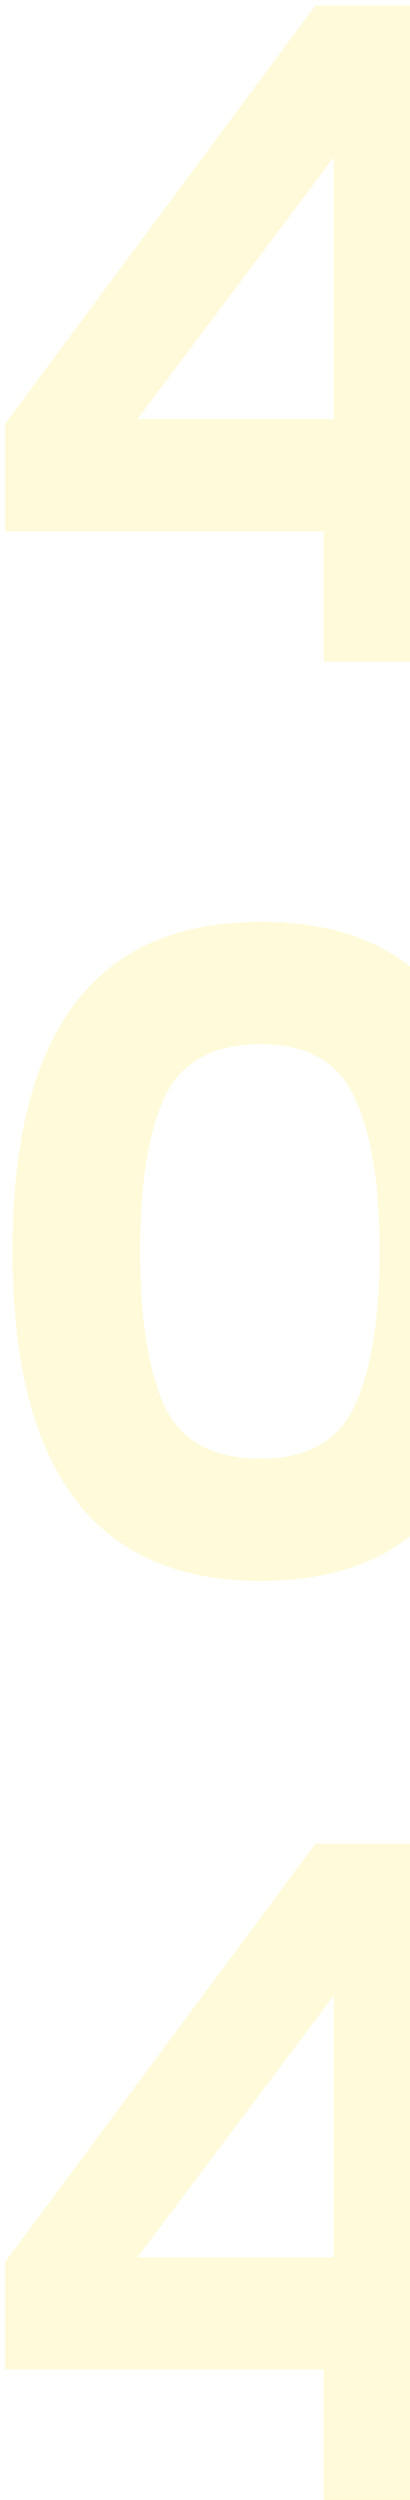 <svg width="67" height="408" viewBox="0 0 67 408" fill="none" xmlns="http://www.w3.org/2000/svg">
<path opacity="0.15" d="M0.85 86.7V69.15L51.55 0.9H74.2V68.4H88V86.7H74.2V108H52.9V86.7H0.85ZM54.55 25.65L22.45 68.4H54.55V25.65ZM2.05 204.15C2.05 240.05 15.55 258 42.55 258C56.85 258 67.15 253.2 73.45 243.6C79.75 234 82.9 220.85 82.9 204.15C82.9 187.55 79.75 174.45 73.45 164.85C67.15 155.25 56.85 150.45 42.55 150.45C15.55 150.45 2.05 168.35 2.05 204.15ZM62.05 204.15C62.05 215.05 60.7 223.45 58 229.35C55.4 235.15 50.25 238.05 42.55 238.05C34.75 238.05 29.5 235.15 26.8 229.35C24.2 223.45 22.9 215.05 22.9 204.15C22.9 193.35 24.2 185.05 26.8 179.25C29.5 173.35 34.75 170.4 42.55 170.4C50.25 170.4 55.4 173.35 58 179.25C60.7 185.05 62.05 193.35 62.05 204.15ZM0.85 386.7V369.15L51.55 300.9H74.2V368.4H88V386.7H74.2V408H52.9V386.7H0.85ZM54.55 325.65L22.45 368.4H54.55V325.65Z" fill="#FFDE00"/>
</svg>
